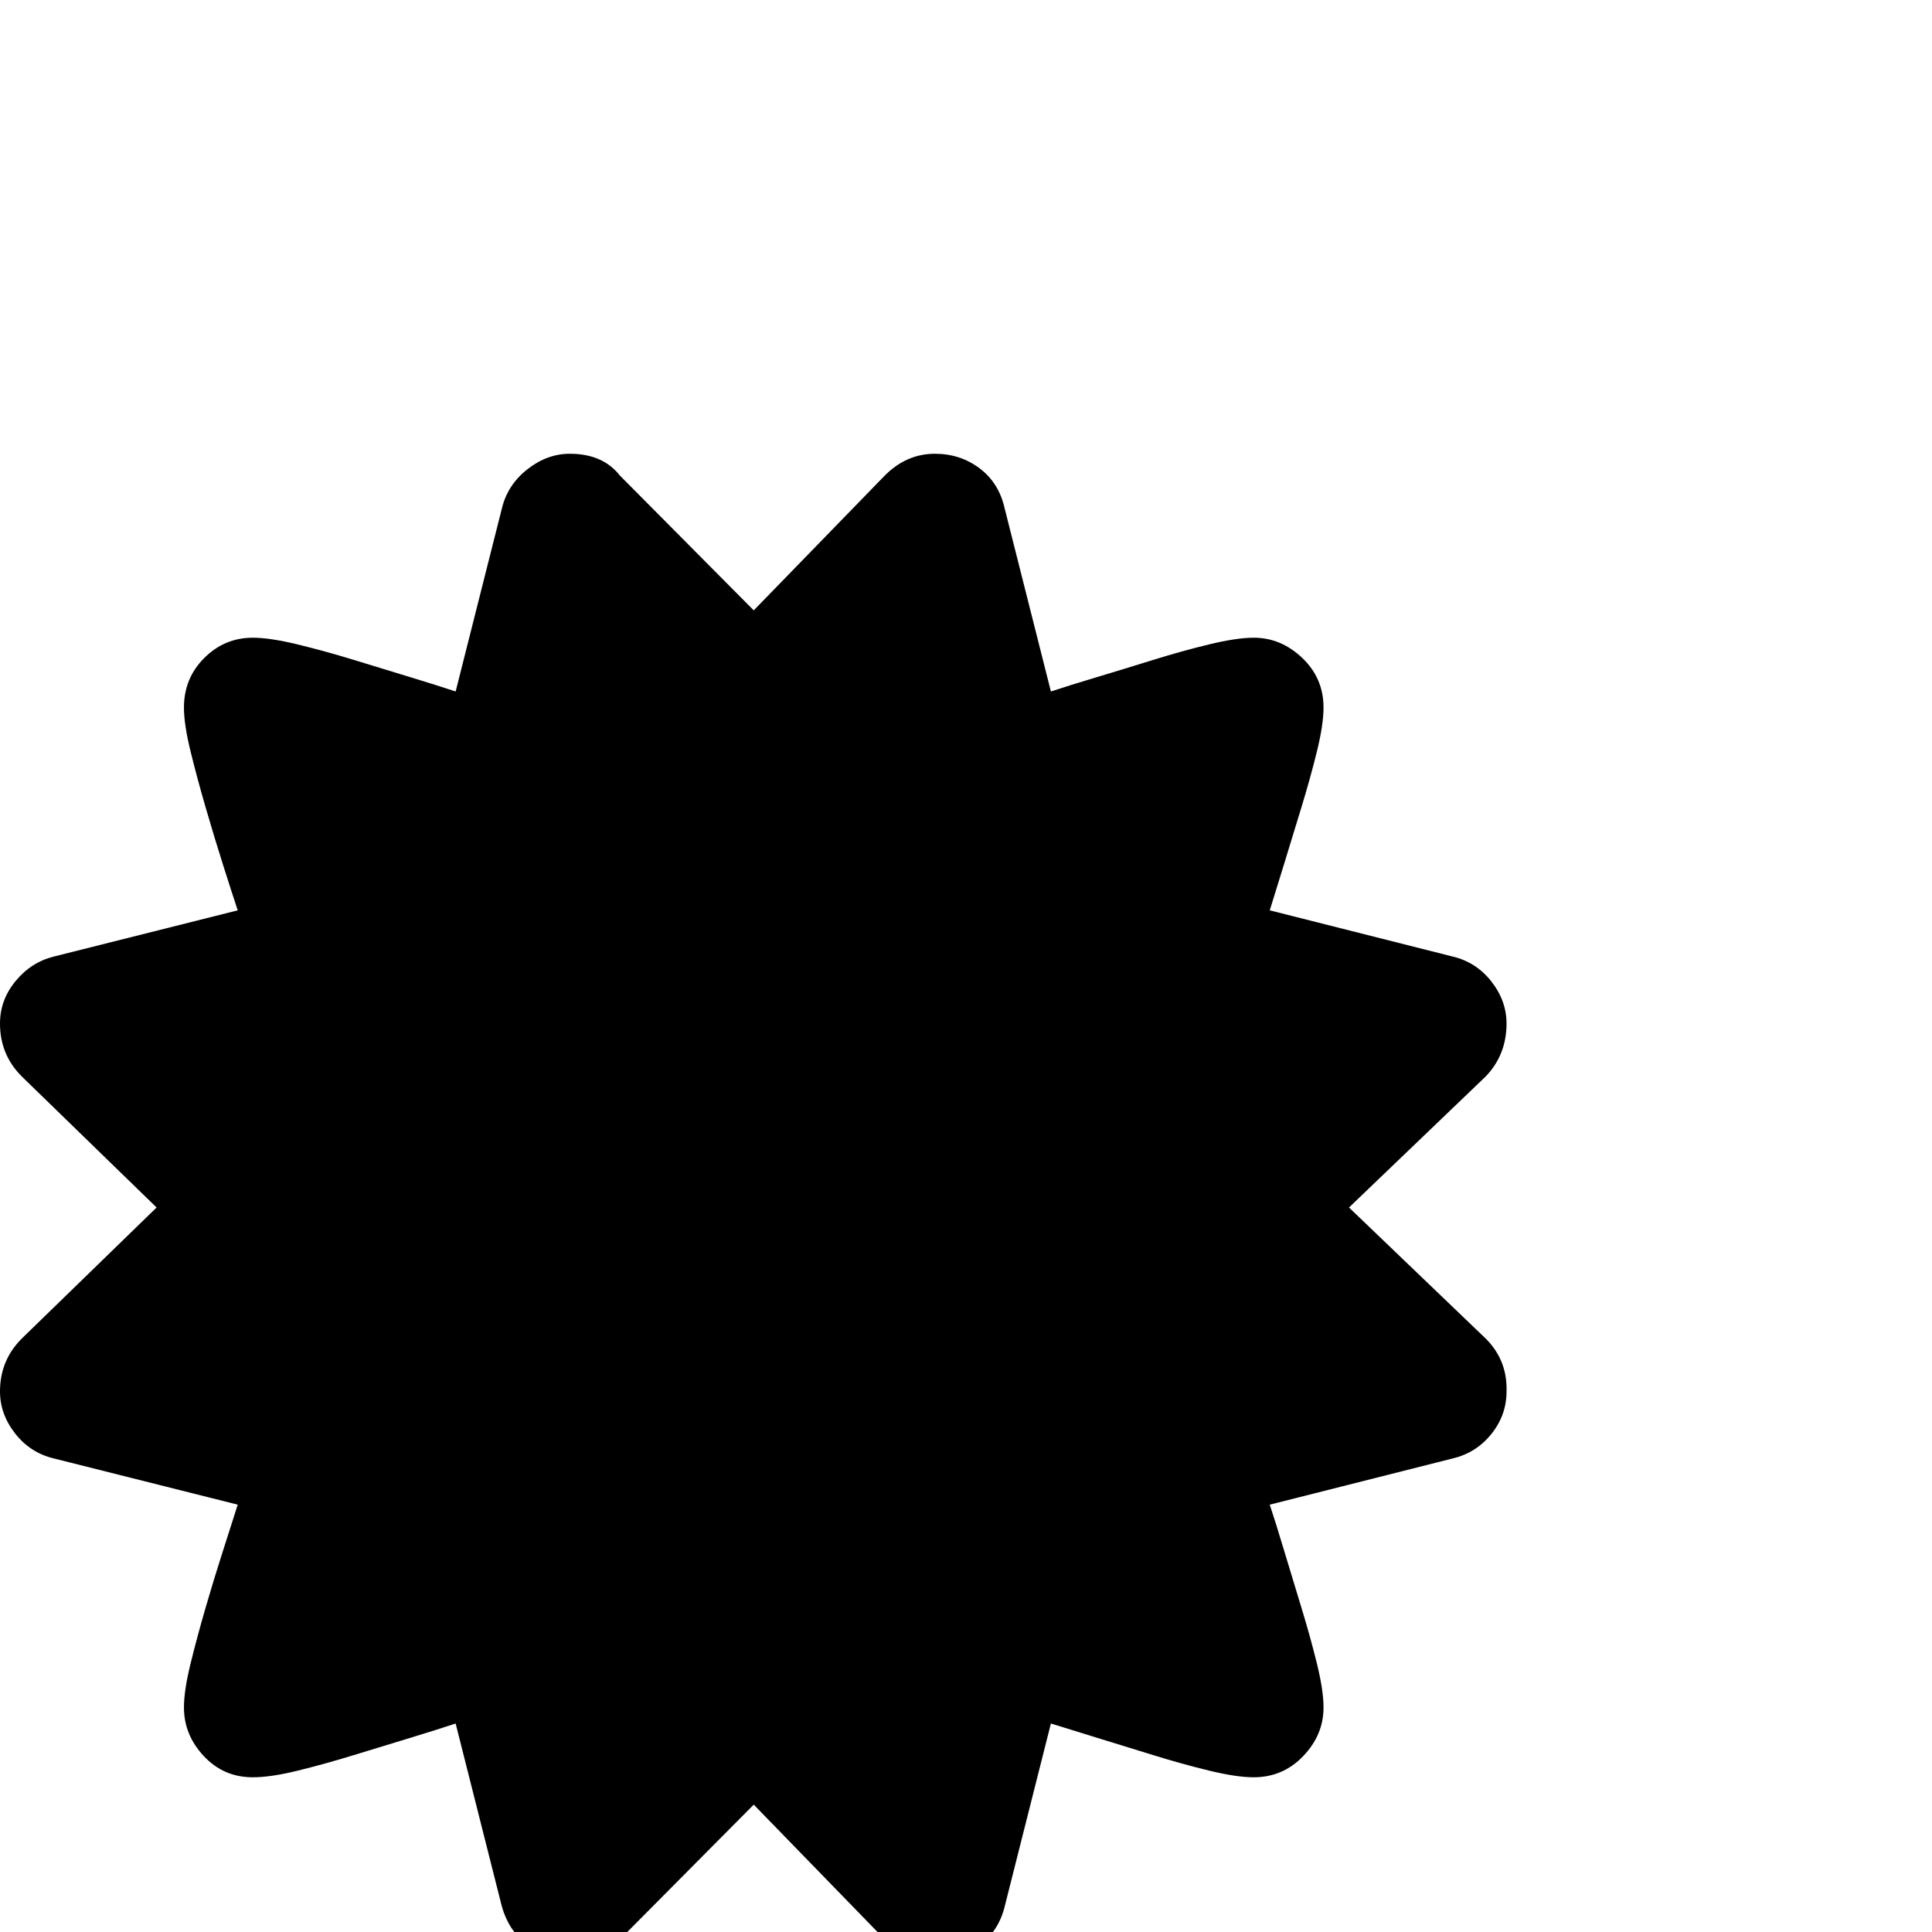<?xml version="1.0" standalone="no"?>
<!DOCTYPE svg PUBLIC "-//W3C//DTD SVG 1.1//EN" "http://www.w3.org/Graphics/SVG/1.1/DTD/svg11.dtd" >
<svg viewBox="0 -512 2048 2048">
  <g transform="matrix(1 0 0 -1 0 1536)">
   <path fill="currentColor"
d="M0 573q0 33 23 56l143 139l-143 139q-23 23 -23 56q0 25 16.5 45t40.5 26l195 49q-6 18 -15.5 48t-18.5 61t-16 59.5t-7 46.5q0 31 21.5 52.5t51.5 21.5q18 0 47 -7t60 -16.5t60.5 -18.5t47.5 -15l49 194q6 25 27 41.5t45 16.5q35 0 53 -23l142 -143l139 143q23 23 53 23
q27 0 47.5 -15.5t26.5 -42.5l49 -194q18 6 48 15t60.5 18.5t59.5 16.5t47 7q29 0 51.5 -21.5t22.5 -52.5q0 -18 -7 -46.5t-16.5 -59.5t-18.5 -60.5t-15 -48.5l194 -49q25 -6 41 -26.5t16 -44.5q0 -33 -22 -56l-145 -139l145 -139q23 -23 22 -56q0 -25 -16 -45t-41 -26
l-194 -49q6 -18 15 -48t18.5 -61t16.5 -59.5t7 -46.5q0 -29 -21.5 -51.5t-52.5 -22.5q-18 0 -47 7t-59.5 16.5t-60 18.5t-48.5 15l-49 -194q-6 -25 -26.5 -41.5t-45.5 -16.5q-33 0 -55 23l-139 143l-142 -143q-18 -23 -53 -23q-25 0 -45 16.5t-27 41.5l-49 194
q-18 -6 -47.5 -15t-60.5 -18.5t-59.5 -16.5t-47.5 -7q-31 0 -52 22.5t-21 51.5q0 18 7 46.5t16 59.5t18.5 60.5t15.5 48.5l-195 49q-25 6 -41 26.5t-16 44.5z" />
  </g>

</svg>
